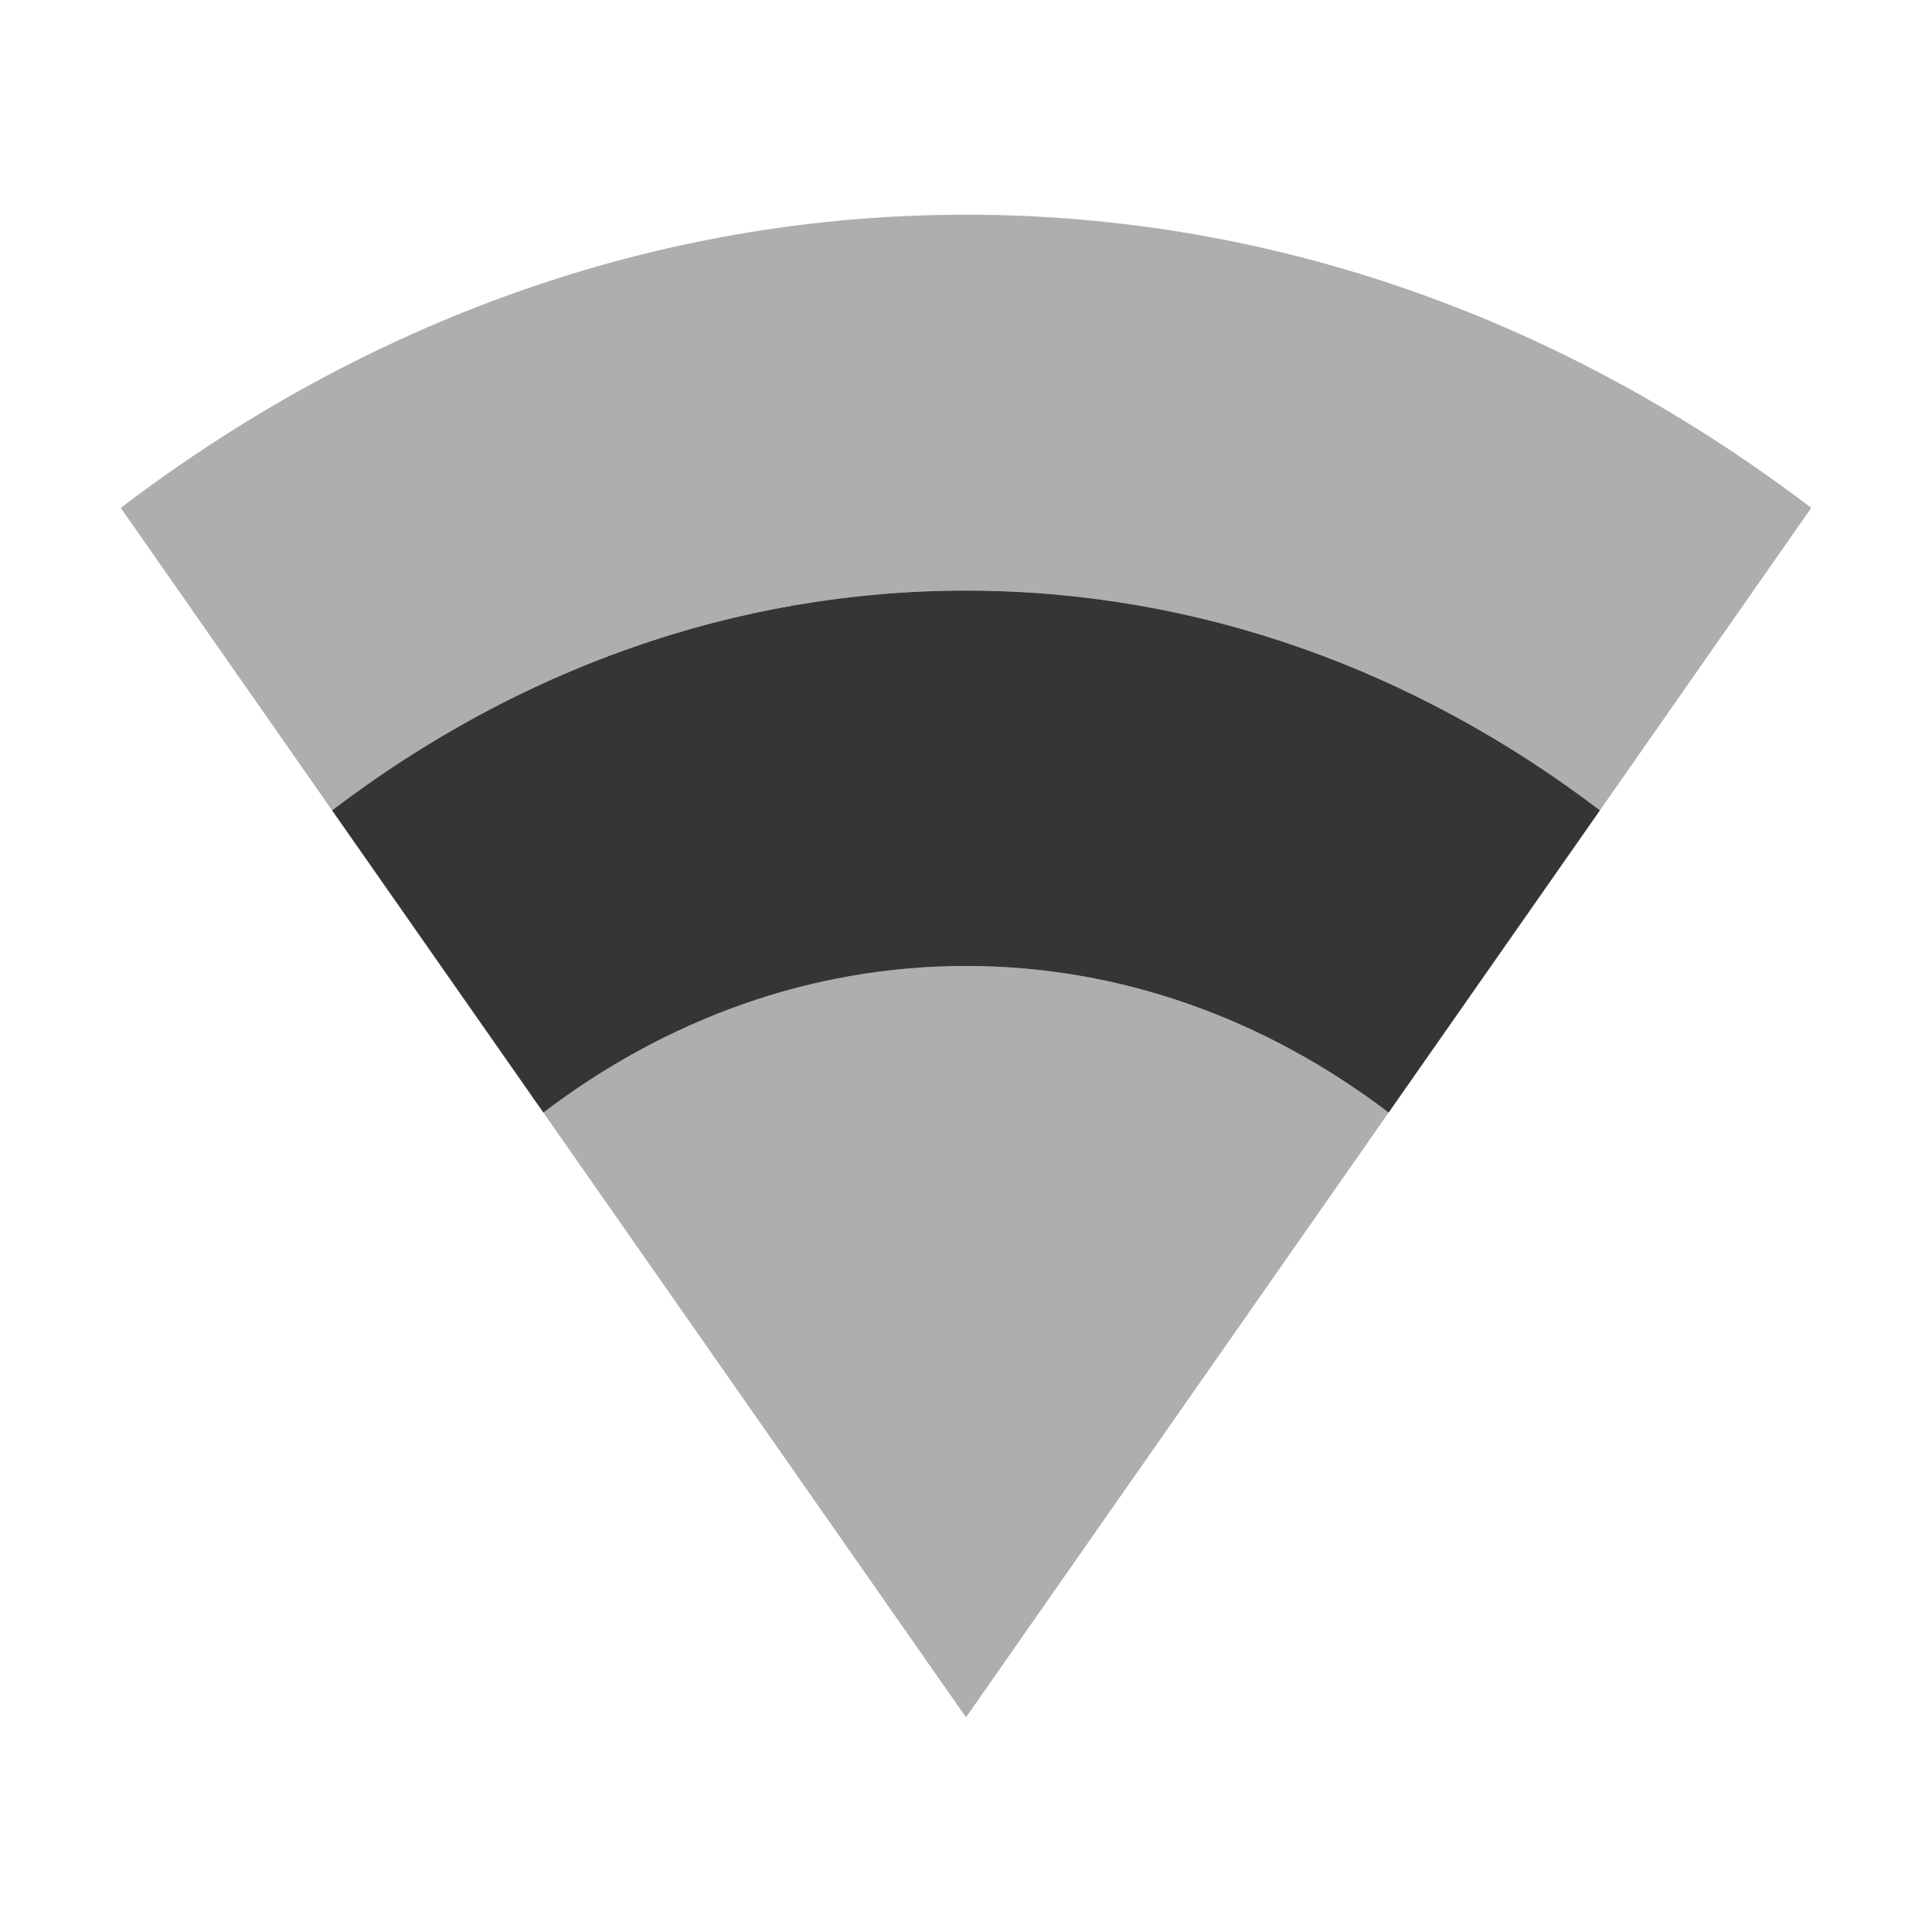 <?xml version="1.0" encoding="UTF-8" standalone="no"?>


<svg
   xmlns:dc="http://purl.org/dc/elements/1.1/"
   xmlns:cc="http://creativecommons.org/ns#"
   xmlns:rdf="http://www.w3.org/1999/02/22-rdf-syntax-ns#"
   xmlns:svg="http://www.w3.org/2000/svg"
   xmlns="http://www.w3.org/2000/svg"
   xmlns:sodipodi="http://sodipodi.sourceforge.net/DTD/sodipodi-0.dtd"
   xmlns:inkscape="http://www.inkscape.org/namespaces/inkscape"
   sodipodi:docname="nm-vpn-connecting07.svg"
   height="16"
   id="svg6530"
   version="1.1"
   inkscape:version="0.91 r"
   viewBox="0 0 16 16"
   width="16">
  <defs
     id="defs6532" />
  <sodipodi:namedview
     inkscape:bbox-nodes="true"
     bordercolor="#666666"
     borderopacity="1.0"
     inkscape:current-layer="layer1"
     inkscape:cx="16.600638"
     inkscape:cy="11.7426"
     inkscape:document-units="px"
     id="base"
     inkscape:object-nodes="true"
     inkscape:object-paths="true"
     pagecolor="#454d50"
     inkscape:pageopacity="0"
     inkscape:pageshadow="2"
     showgrid="true"
     inkscape:snap-bbox="true"
     inkscape:snap-bbox-edge-midpoints="true"
     inkscape:snap-bbox-midpoints="true"
     inkscape:snap-smooth-nodes="true"
     units="px"
     inkscape:window-height="1056"
     inkscape:window-maximized="1"
     inkscape:window-width="1920"
     inkscape:window-x="0"
     inkscape:window-y="24"
     inkscape:zoom="22.627417"
     inkscape:snap-intersection-paths="true">
    <inkscape:grid
       empspacing="4"
       id="grid8845"
       originx="-81px"
       originy="-503.002px"
       type="xygrid" />
  </sodipodi:namedview>
  <g
     inkscape:groupmode="layer"
     id="layer1"
     inkscape:label="panel"
     transform="translate(-81,-533.36)">
    <path
       style="color:#000000;line-height:normal;opacity:1;fill:#353535;fill-opacity:1"
       mask="none"
       d="m 89,538.251 c -1.931,0 -3.733,0.665 -5.25,1.82 l 1.75,2.503 c 1.012,-0.77 2.213,-1.214 3.5,-1.214 1.287,0 2.488,0.444 3.5,1.214 l 1.75,-2.503 c -1.517,-1.155 -3.319,-1.82 -5.25,-1.82 z"
       id="path18-8"
       inkscape:connector-curvature="0"
       sodipodi:nodetypes="sccsccs" />
    <path
       style="color:#000000;line-height:normal;opacity:0.4;fill:#353535;fill-opacity:1"
       mask="none"
       d="m 89,535.138 c -2.575,0 -4.977,0.888 -7,2.428 l 1.75,2.505 c 1.517,-1.155 3.319,-1.82 5.25,-1.82 1.931,0 3.733,0.665 5.25,1.82 l 1.75,-2.505 c -2.023,-1.54 -4.425,-2.428 -7,-2.428 z"
       id="path18"
       inkscape:connector-curvature="0" />
    <path
       style="color:#000000;line-height:normal;opacity:0.4;fill:#353535;fill-opacity:1"
       mask="none"
       d="m 89,541.36 c -1.287,0 -2.488,0.444 -3.5,1.214 l 3.5,5.008 3.5,-5.008 c -1.012,-0.77 -2.213,-1.214 -3.5,-1.214 z"
       id="path18-8-6"
       inkscape:connector-curvature="0"
       sodipodi:nodetypes="scccs" />
  </g>
  <g
     inkscape:groupmode="layer"
     id="layer2"
     inkscape:label="animations"
     transform="translate(-81,-80.998)" />
</svg>
